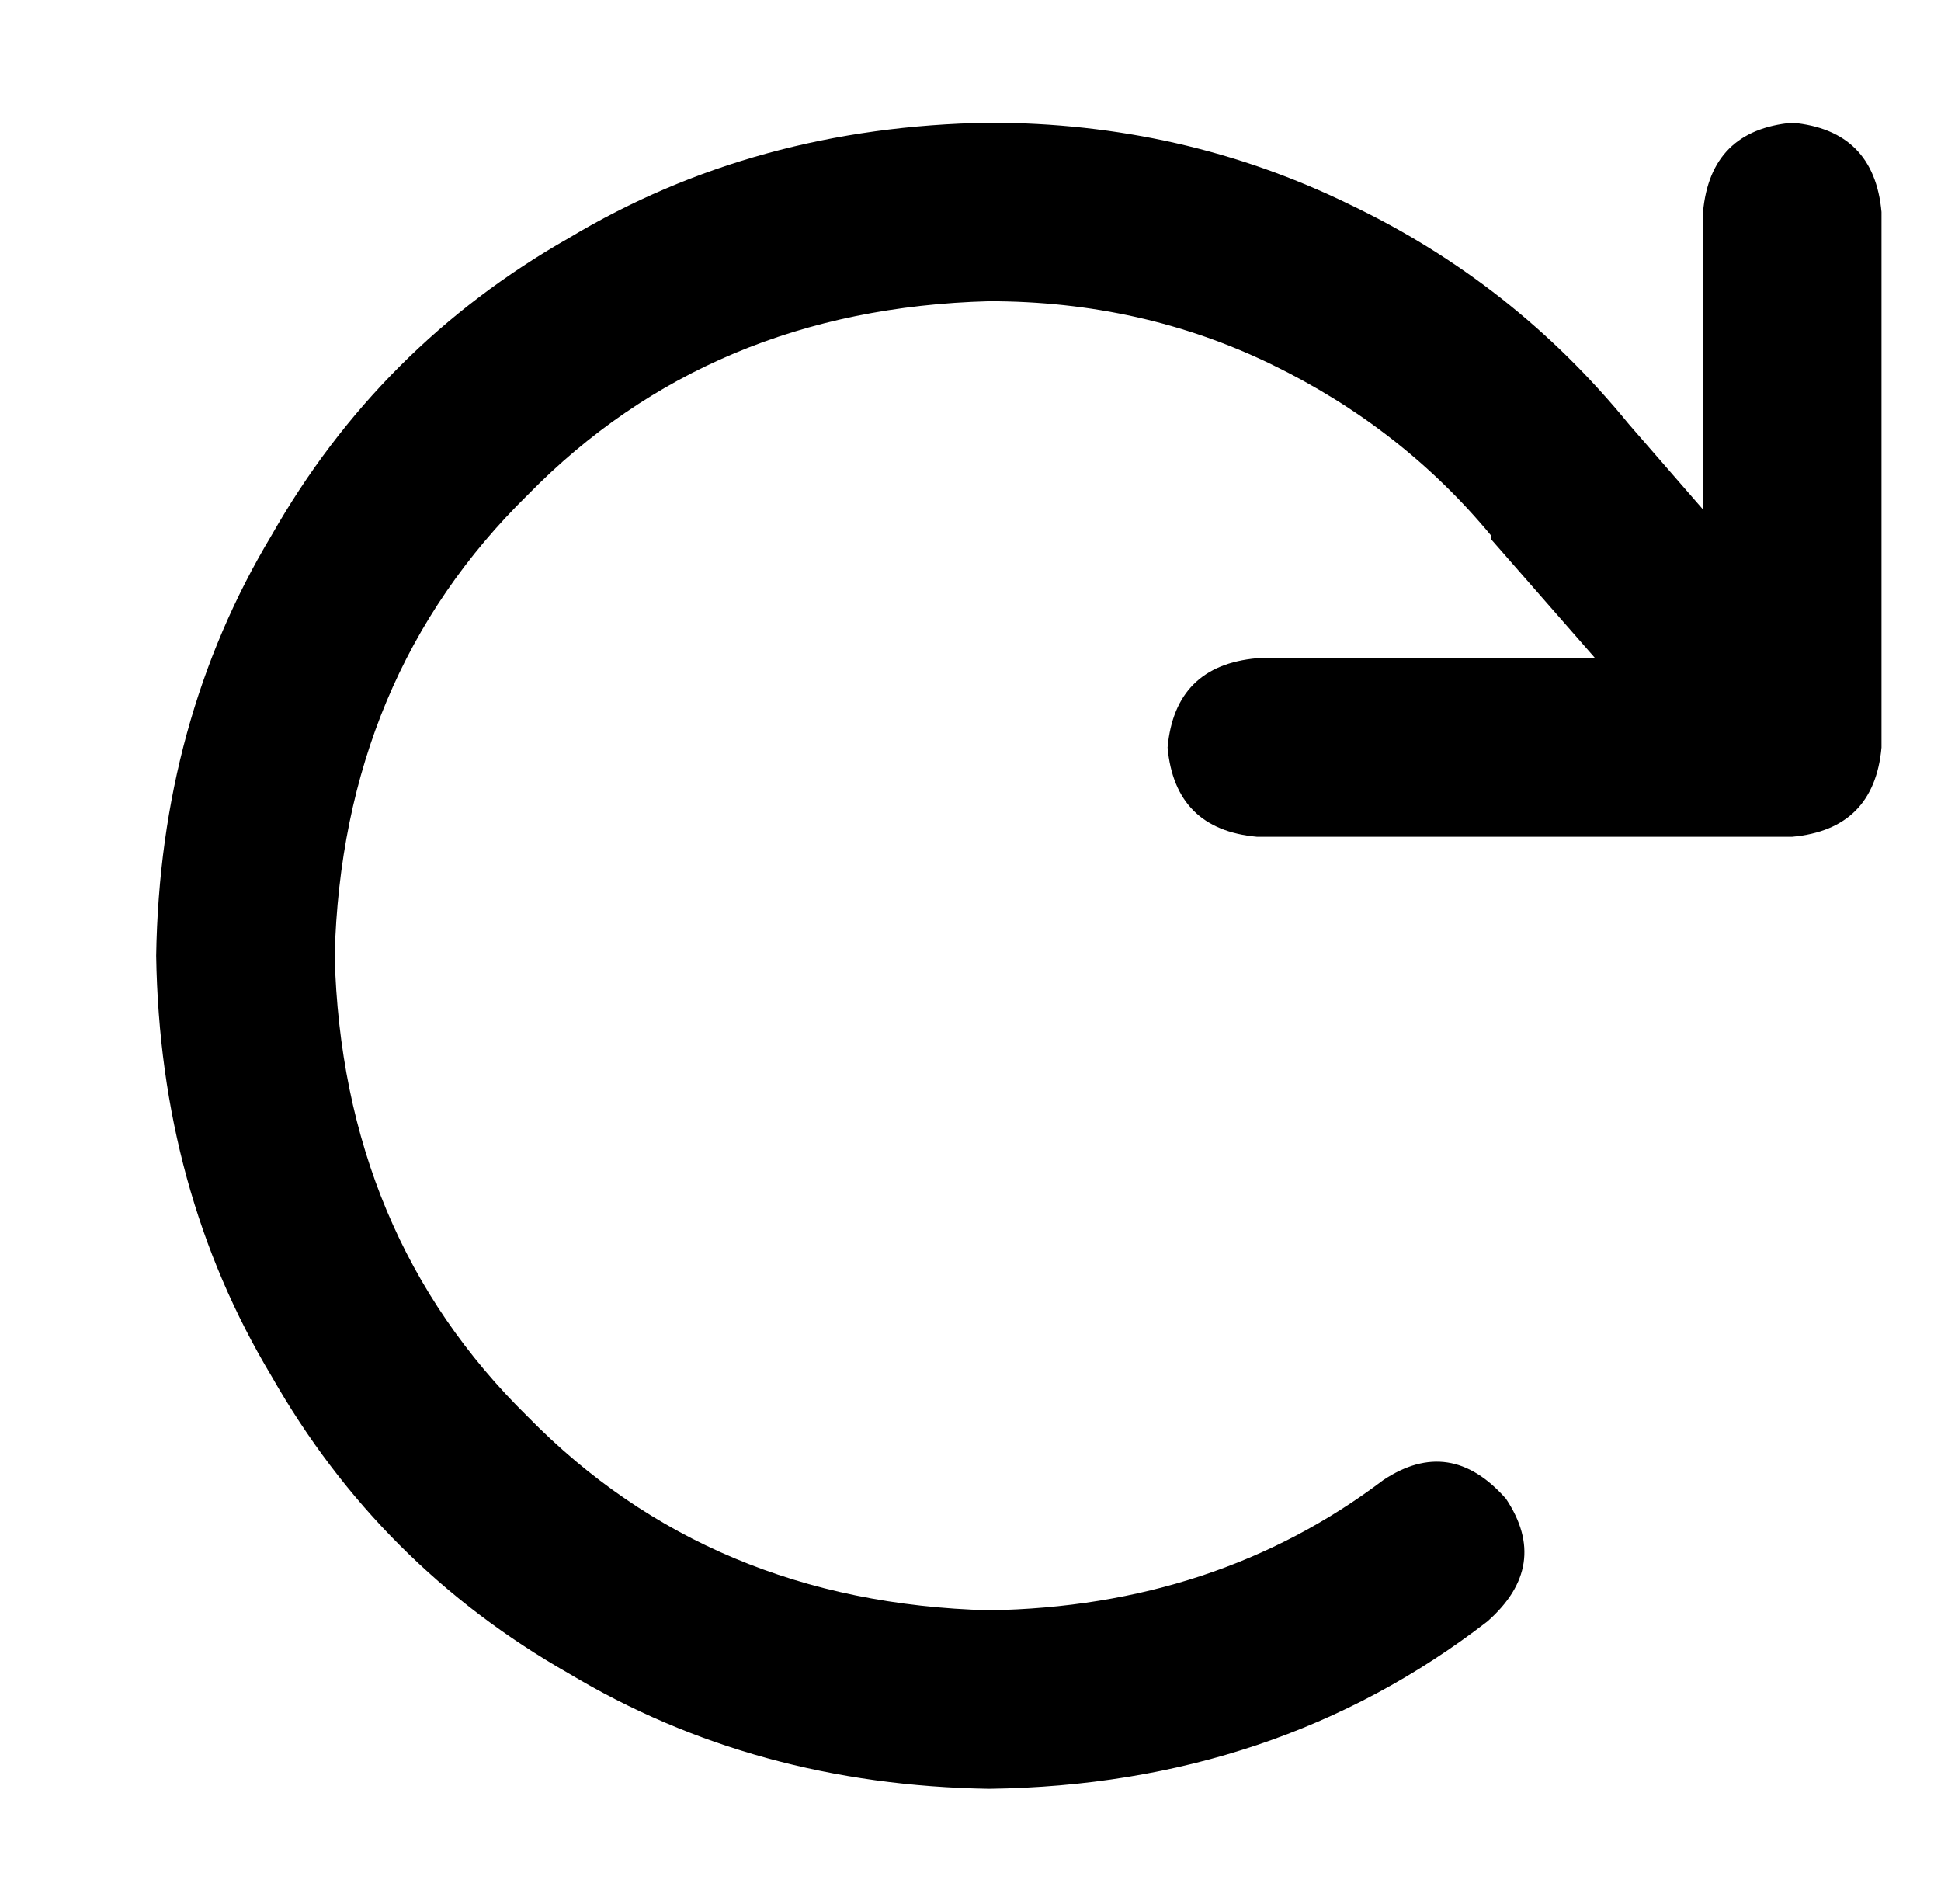 <?xml version="1.0" standalone="no"?>
<!DOCTYPE svg PUBLIC "-//W3C//DTD SVG 1.1//EN" "http://www.w3.org/Graphics/SVG/1.1/DTD/svg11.dtd" >
<svg xmlns="http://www.w3.org/2000/svg" xmlns:xlink="http://www.w3.org/1999/xlink" version="1.1" viewBox="-10 -40 522 512">
   <path fill="currentColor"
d="M472 185q22 -2 24 -24v-144v0q-2 -22 -24 -24q-22 2 -24 24v80v0l-20 -23v0q-31 -38 -75 -59q-45 -22 -97 -22q-63 1 -113 31q-51 29 -80 80q-30 50 -31 113q1 63 31 113q29 51 80 80q50 30 113 31q77 -1 134 -45q17 -15 5 -33q-15 -17 -33 -5q-45 34 -106 35
q-75 -2 -124 -52q-50 -49 -52 -124q2 -75 52 -124q49 -50 124 -52q41 0 76 17t59 46v1v0v0v0l28 32v0h-91v0q-22 2 -24 24q2 22 24 24h144v0z" />
</svg>
